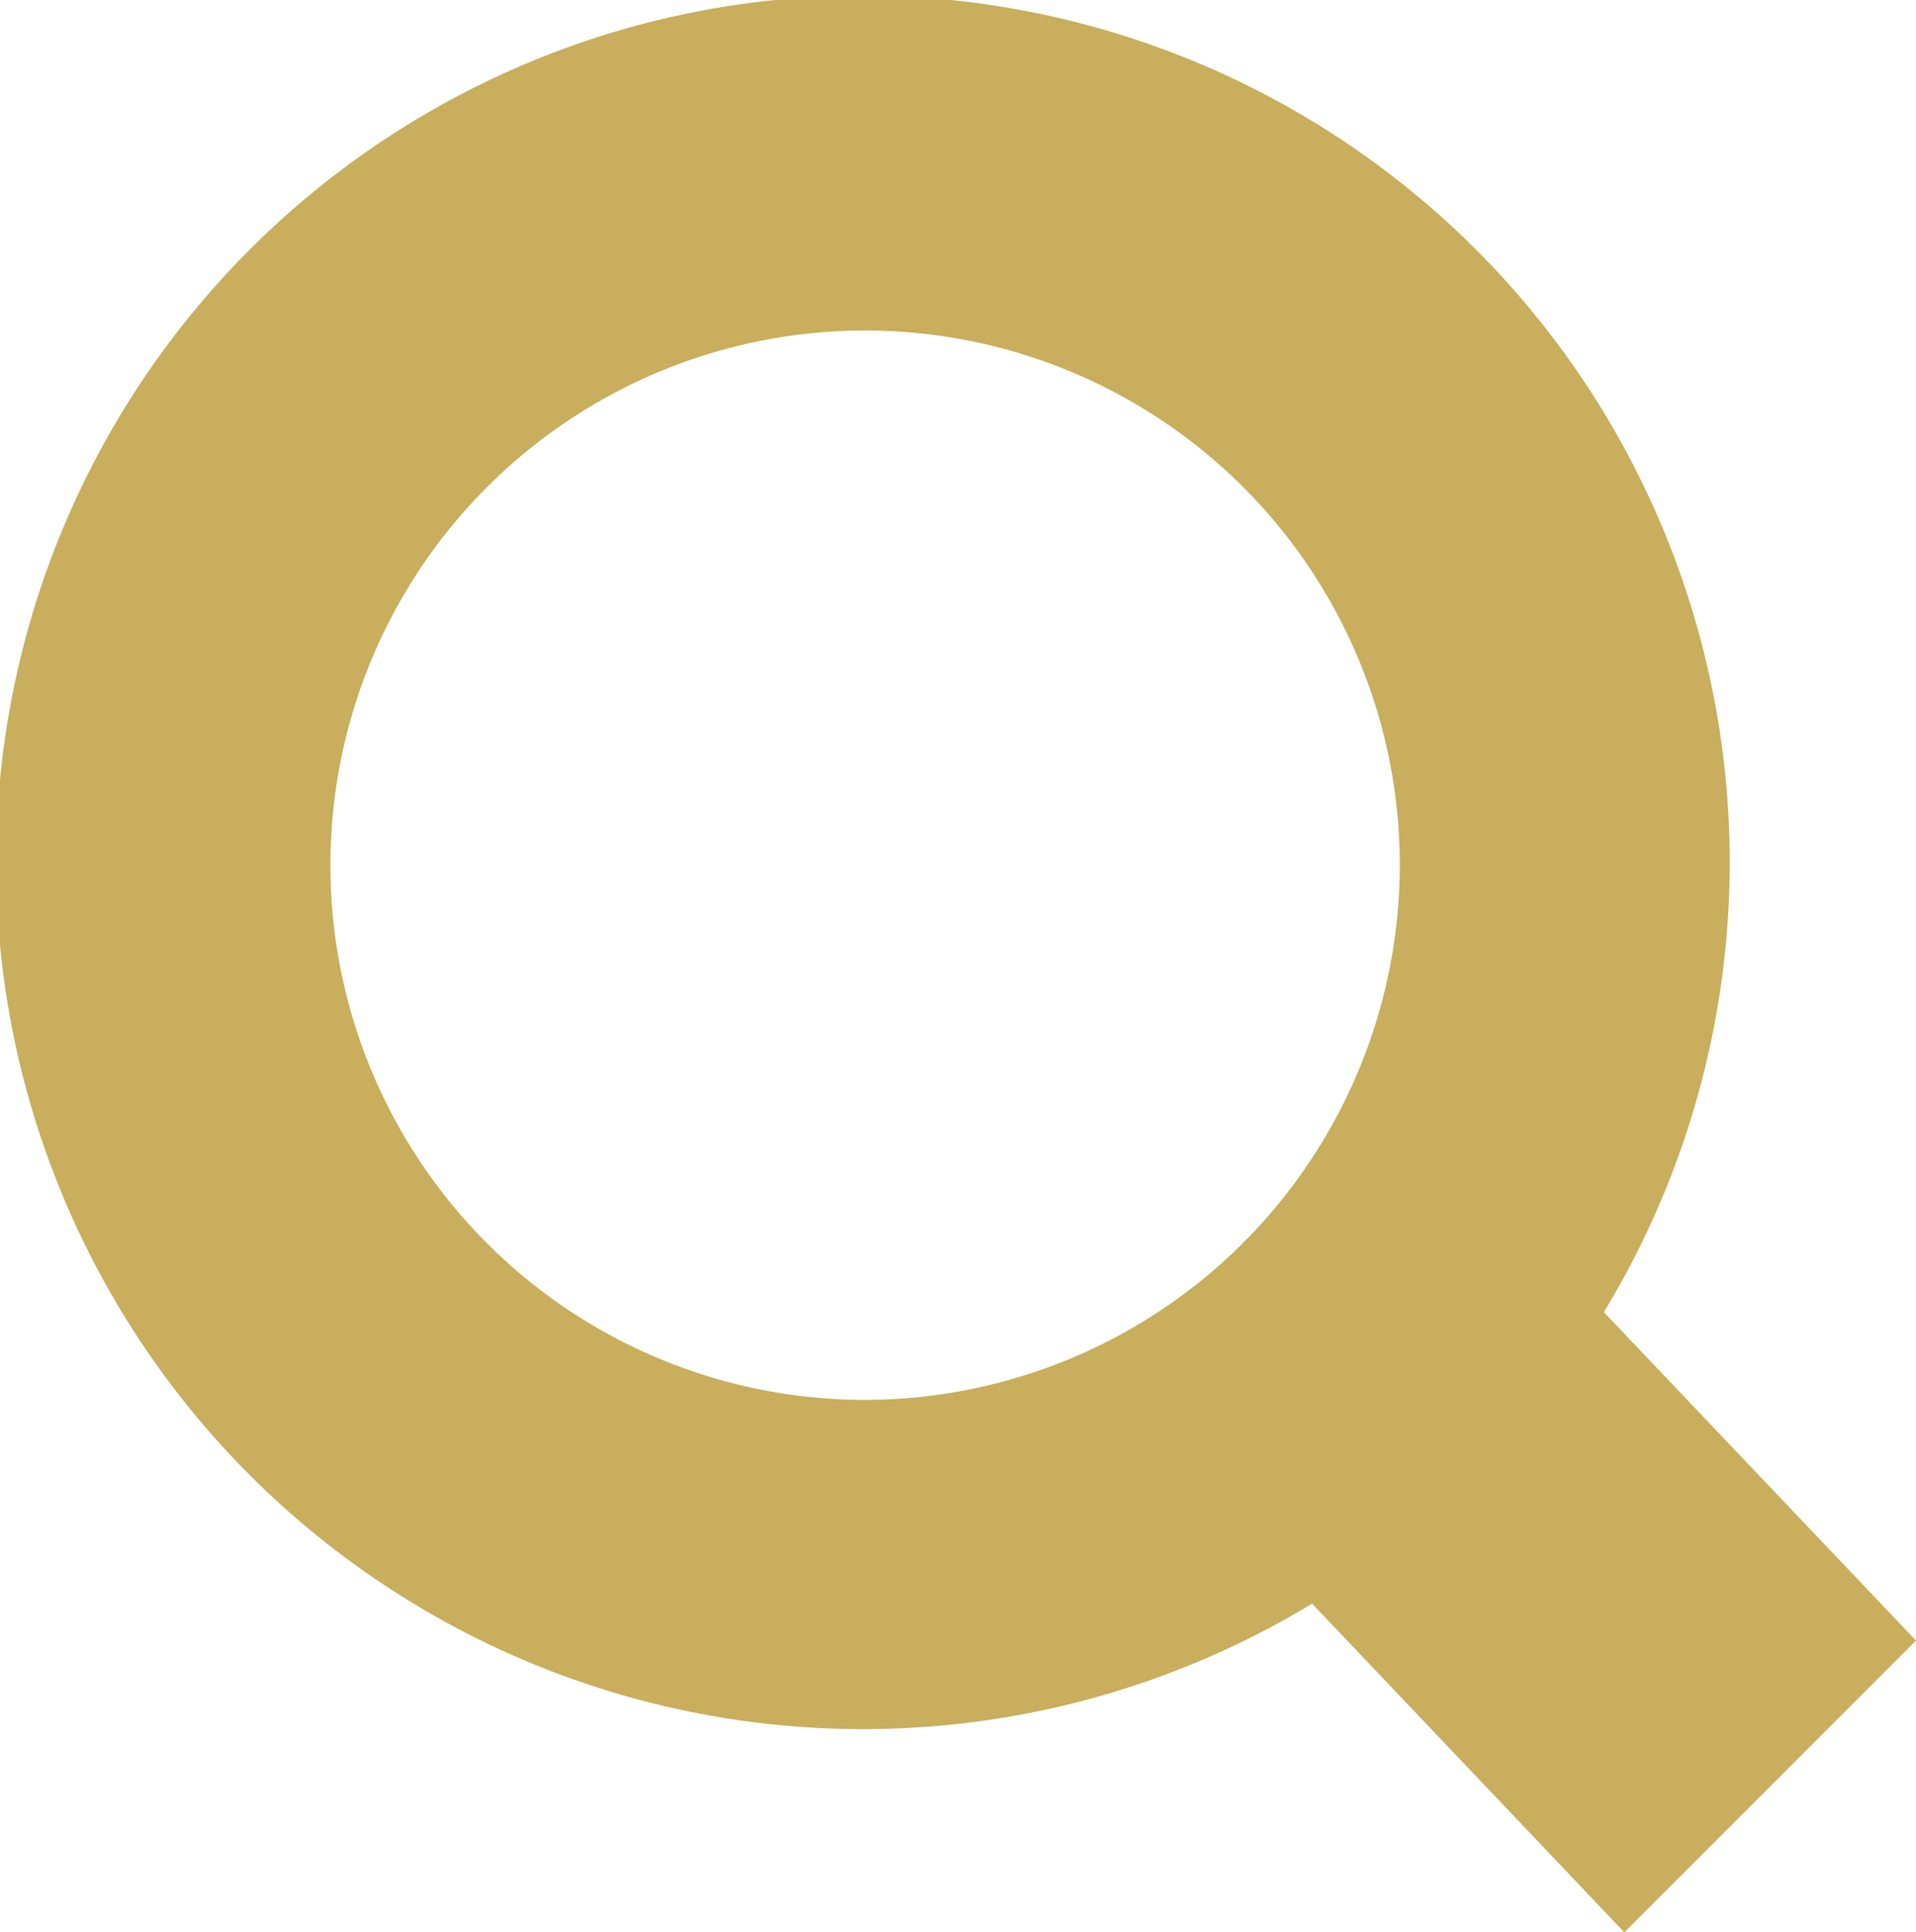 <svg xmlns="http://www.w3.org/2000/svg" width="15.616" height="15.75" viewBox="0 0 15.616 15.75">
  <path id="Icon_map-search" data-name="Icon map-search" d="M14.512,12.135a7.065,7.065,0,1,0-2.378,2.376l2.545,2.679,2.377-2.378Zm-6.023.715a4.358,4.358,0,1,1,4.36-4.356A4.365,4.365,0,0,1,8.489,12.85Z" transform="translate(-1.44 -1.44)" fill="#c8ae5d"/>
</svg>
